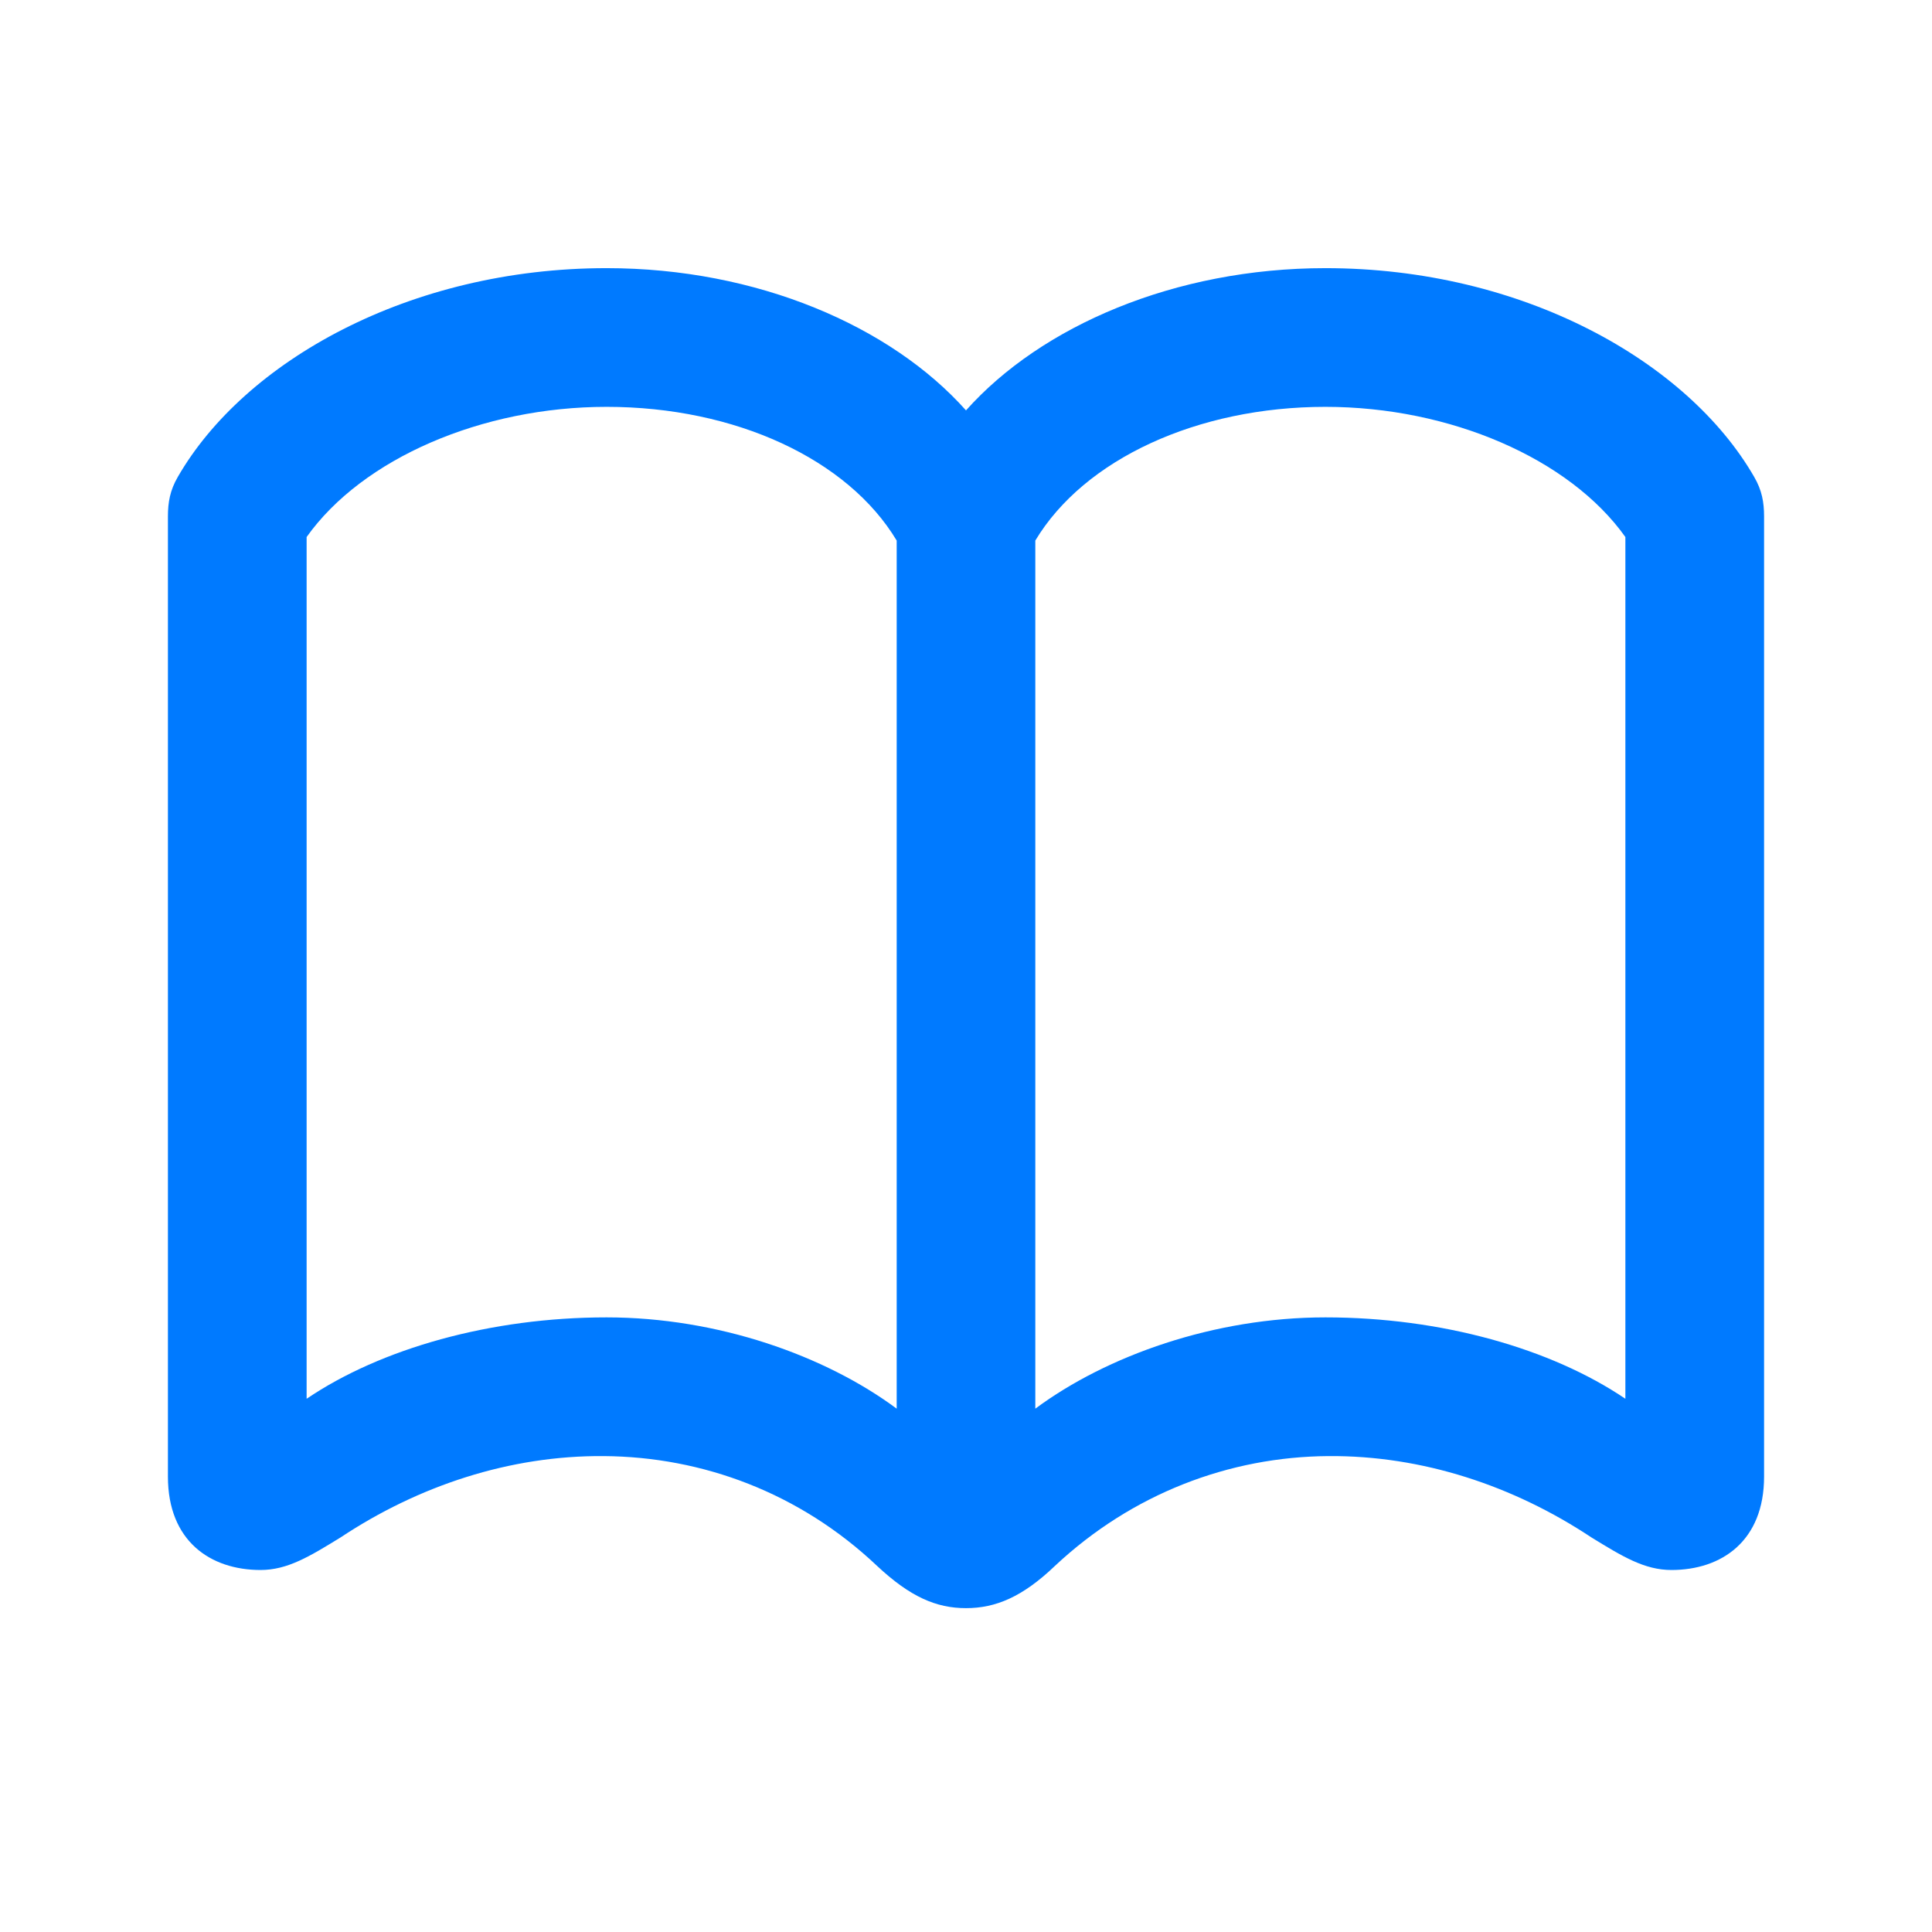 <svg width="24" height="24" viewBox="0 0 24 24" fill="none" xmlns="http://www.w3.org/2000/svg">
<g clip-path="url(#clip0_2481_3492)">
<path d="M2.086 18.343C2.086 19.143 2.613 19.503 3.237 19.503C3.571 19.503 3.844 19.336 4.23 19.099C5.197 18.457 6.331 18.079 7.5 18.088C8.73 18.097 9.935 18.545 10.893 19.45C11.306 19.837 11.631 19.977 12 19.977C12.369 19.977 12.703 19.837 13.107 19.45C14.065 18.554 15.27 18.097 16.5 18.088C17.669 18.079 18.803 18.457 19.77 19.099C20.156 19.336 20.429 19.503 20.763 19.503C21.387 19.503 21.914 19.143 21.914 18.343V6.416C21.914 6.24 21.888 6.091 21.791 5.924C20.965 4.491 18.917 3.331 16.465 3.331C14.593 3.331 12.932 4.052 12 5.098C11.068 4.052 9.407 3.331 7.535 3.331C5.083 3.331 3.035 4.491 2.209 5.924C2.112 6.091 2.086 6.24 2.086 6.416V18.343ZM3.809 17.376V6.671C4.503 5.695 5.988 5.054 7.535 5.054C9.135 5.054 10.532 5.704 11.139 6.715V17.499C10.251 16.84 8.915 16.365 7.535 16.365C6.094 16.365 4.731 16.752 3.809 17.376ZM12.861 17.499V6.715C13.468 5.704 14.874 5.054 16.465 5.054C18.012 5.054 19.497 5.695 20.191 6.671V17.376C19.269 16.752 17.906 16.365 16.465 16.365C15.085 16.365 13.749 16.84 12.861 17.499Z" fill="#007AFF"/>
</g>
<defs>
<clipPath id="clip0_2481_3492">
<rect width="24" height="24" fill="white"/>
</clipPath>
</defs>
</svg>

